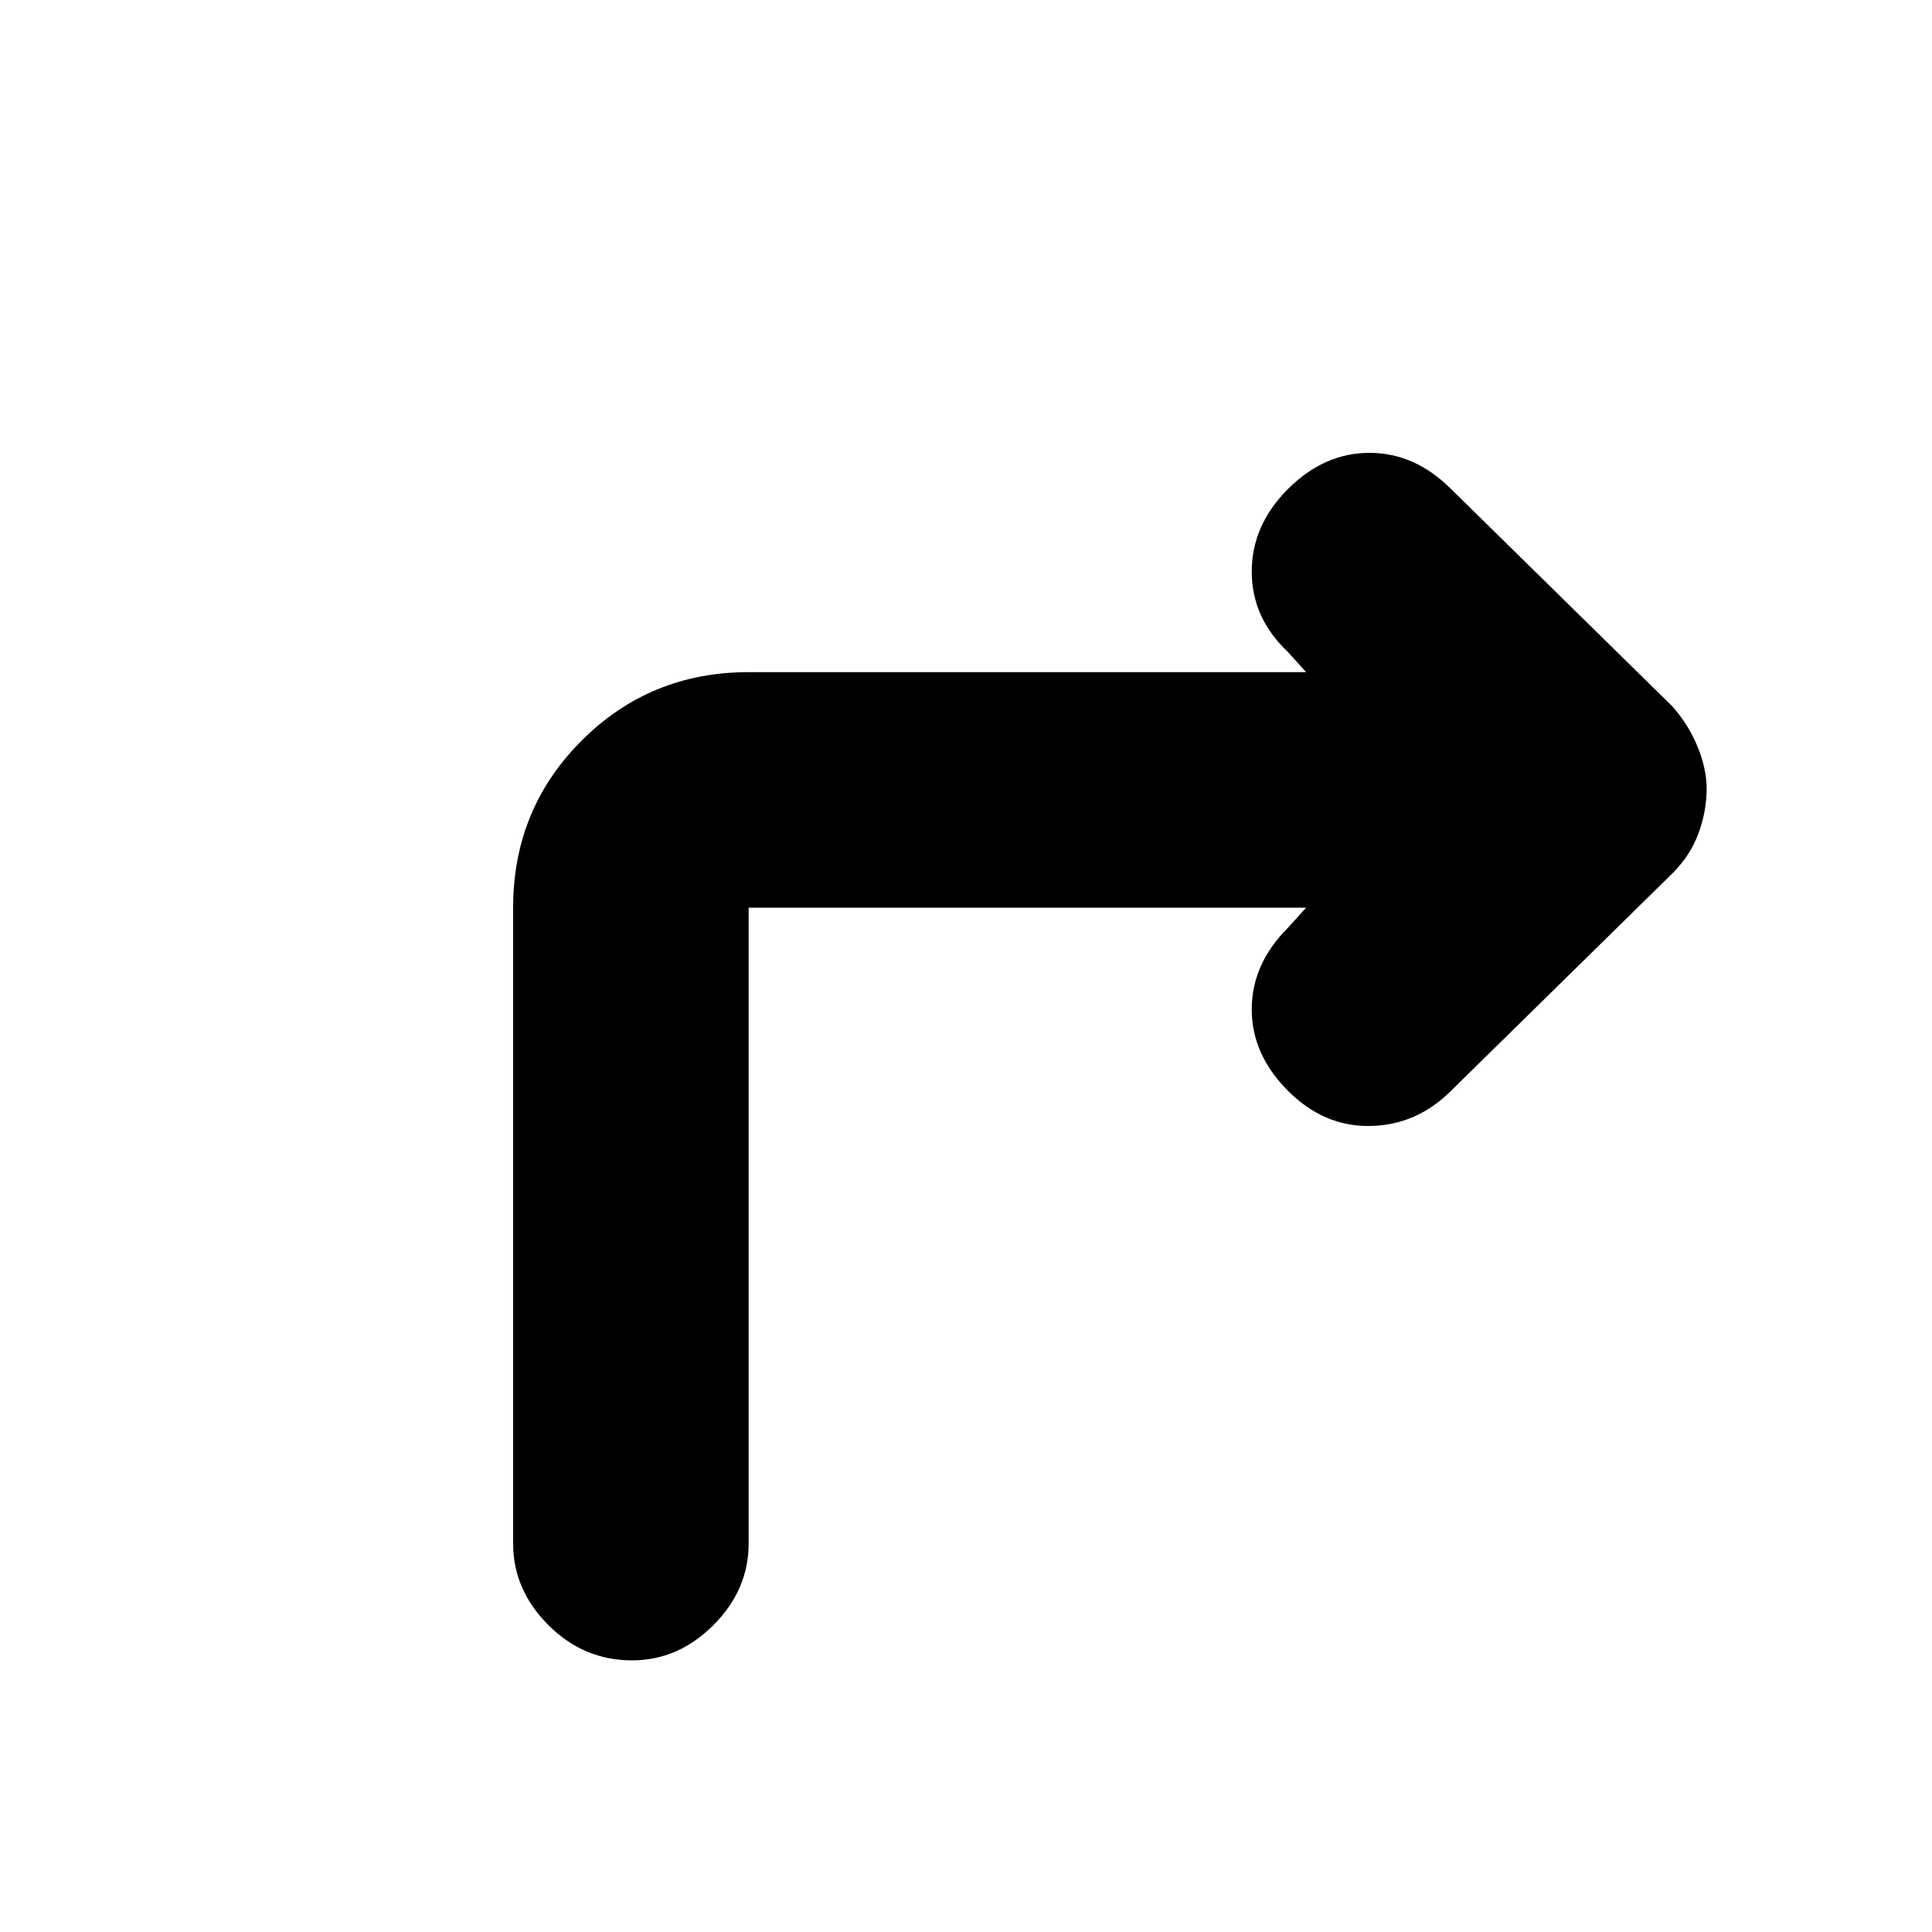 <svg xmlns="http://www.w3.org/2000/svg" height="20" width="20"><path d="M6.542 17.188q-.5 0-.865-.365t-.365-.844V9.396q0-1.021.709-1.729.708-.709 1.729-.709h5.771l-.188-.208q-.375-.354-.375-.833t.375-.855q.375-.374.844-.374t.844.374l2.291 2.25q.167.188.261.417.094.229.094.438 0 .229-.084.458-.083.229-.271.417l-2.291 2.25q-.354.354-.833.364-.48.011-.855-.364t-.375-.844q0-.469.375-.844l.188-.208H7.75v6.583q0 .479-.365.844-.364.365-.843.365Z"/></svg>